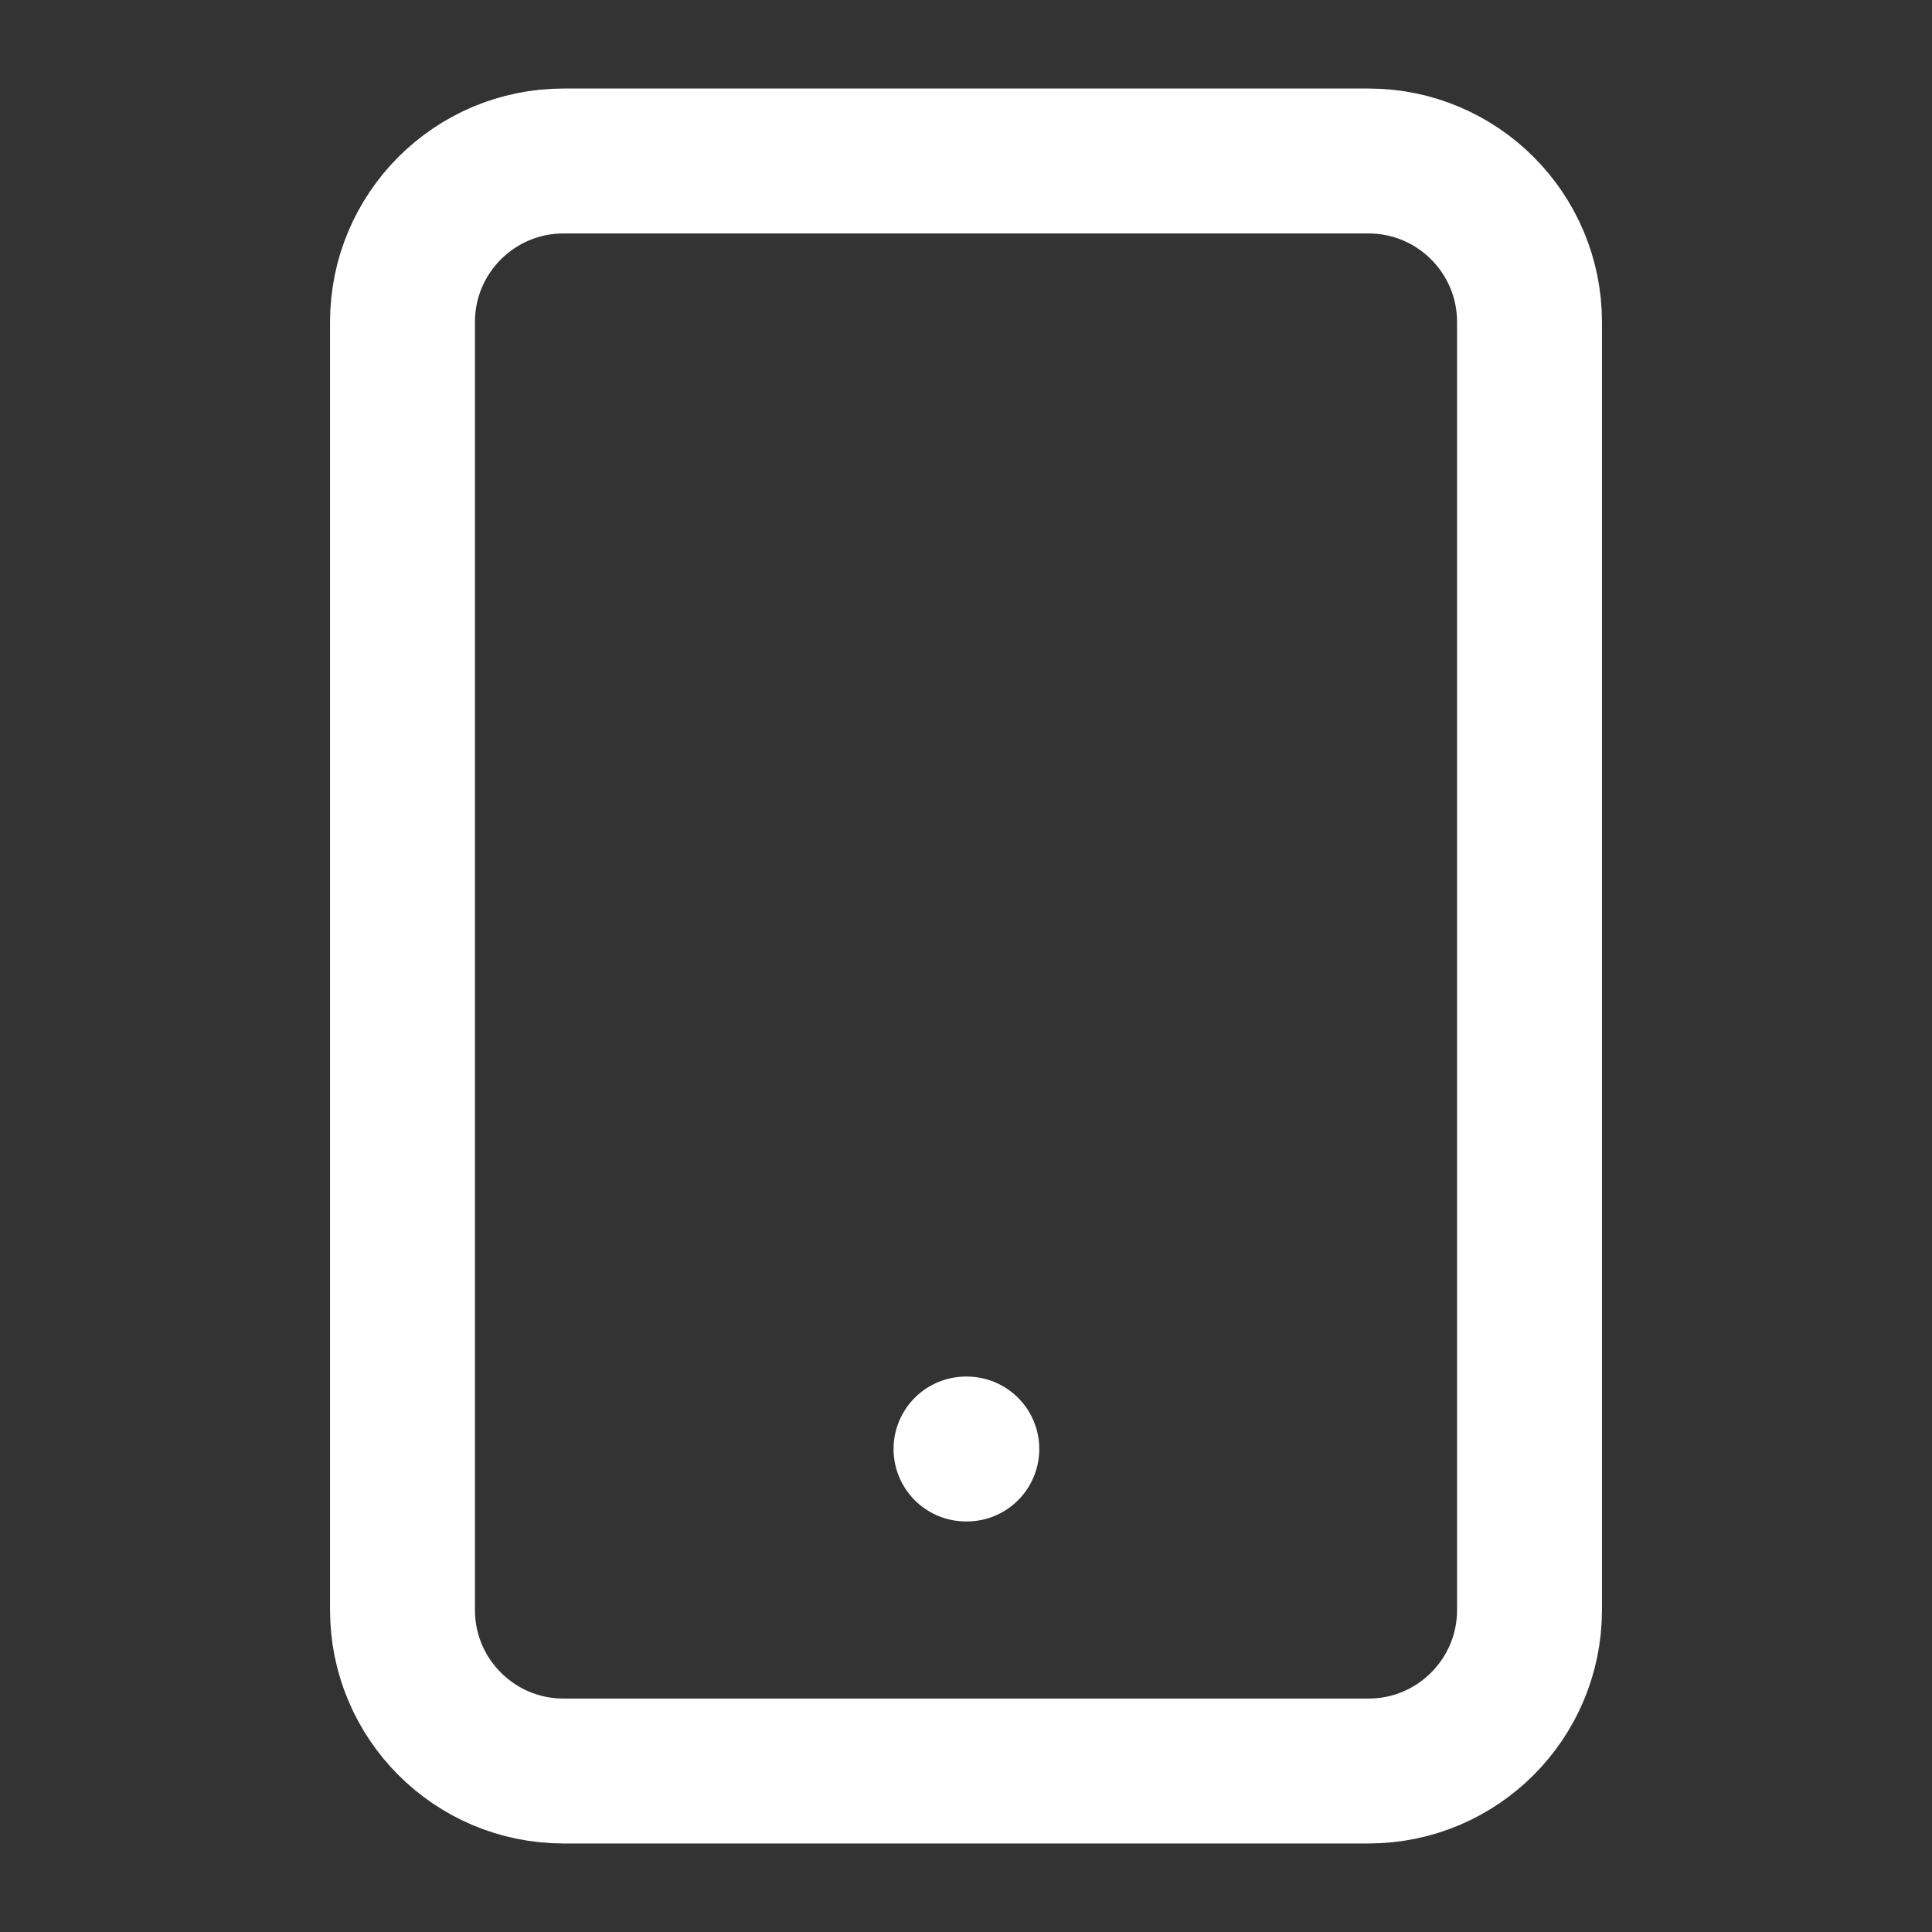 <svg width="40" height="40" viewBox="0 0 40 40" fill="none" xmlns="http://www.w3.org/2000/svg">
<rect x="0" y="0" width="40" height="40" fill="#333333" stroke="none"/>
<path d="M28.333 3.333H11.667C9.826 3.333 8.333 4.826 8.333 6.667V33.333C8.333 35.174 9.826 36.667 11.667 36.667H28.333C30.174 36.667 31.667 35.174 31.667 33.333V6.667C31.667 4.826 30.174 3.333 28.333 3.333Z" stroke="white" stroke-width="3" stroke-linecap="round" stroke-linejoin="round"/>
<path d="M20 30H20.017" stroke="white" stroke-width="3" stroke-linecap="round" stroke-linejoin="round"/>
</svg>
